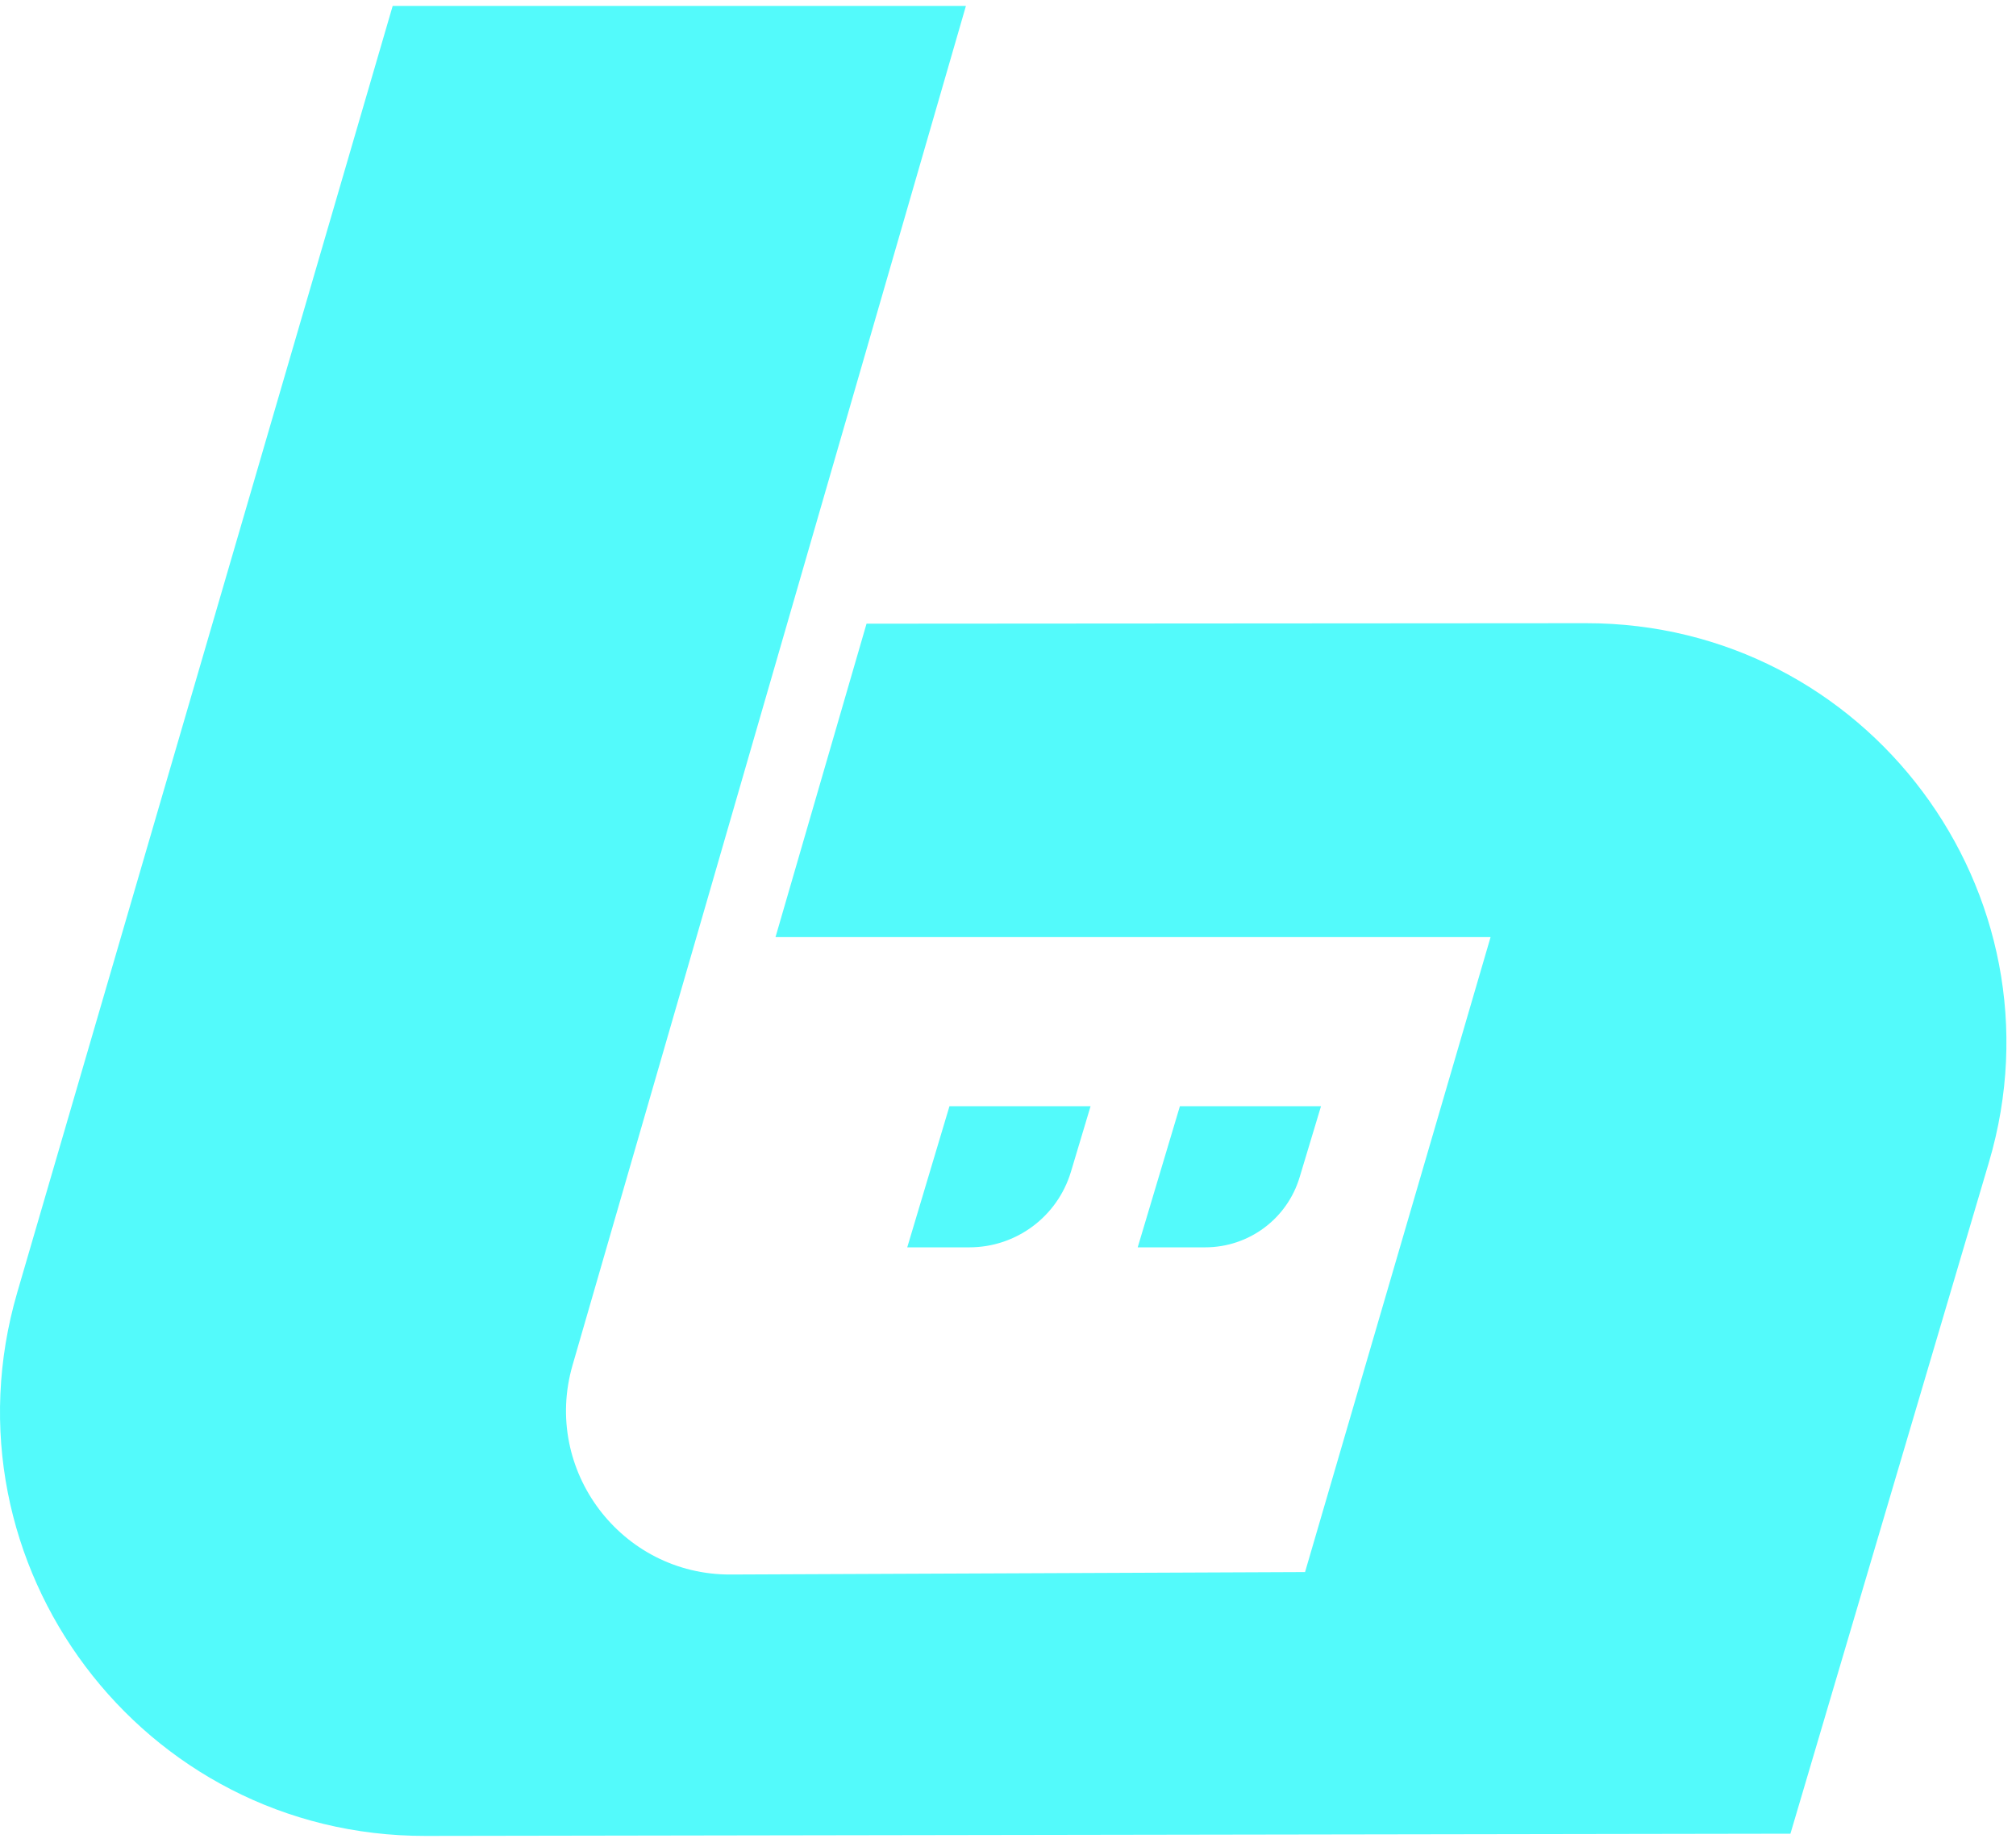 <svg width="119" height="109" viewBox="0 0 119 109" fill="none" xmlns="http://www.w3.org/2000/svg">
<path fill-rule="evenodd" clip-rule="evenodd" d="M93.62 36.779L51.15 36.808L45.776 55.306H87.985L77.034 92.778L43.125 92.923C36.679 92.952 32 86.767 33.797 80.567L57.016 0.35H23.179L1.017 76.28C-3.662 92.329 8.39 108.379 25.12 108.35L105.685 108.219L117.404 68.588C122.097 52.698 110.19 36.765 93.62 36.779ZM57.218 73.614H53.553L56.045 65.285H64.374L63.215 69.153C62.418 71.803 59.985 73.614 57.218 73.614ZM67.156 73.614H71.139C73.717 73.614 75.977 71.934 76.716 69.471L77.976 65.285H69.647L67.156 73.614Z" fill="#53FAFB"/>
</svg>

